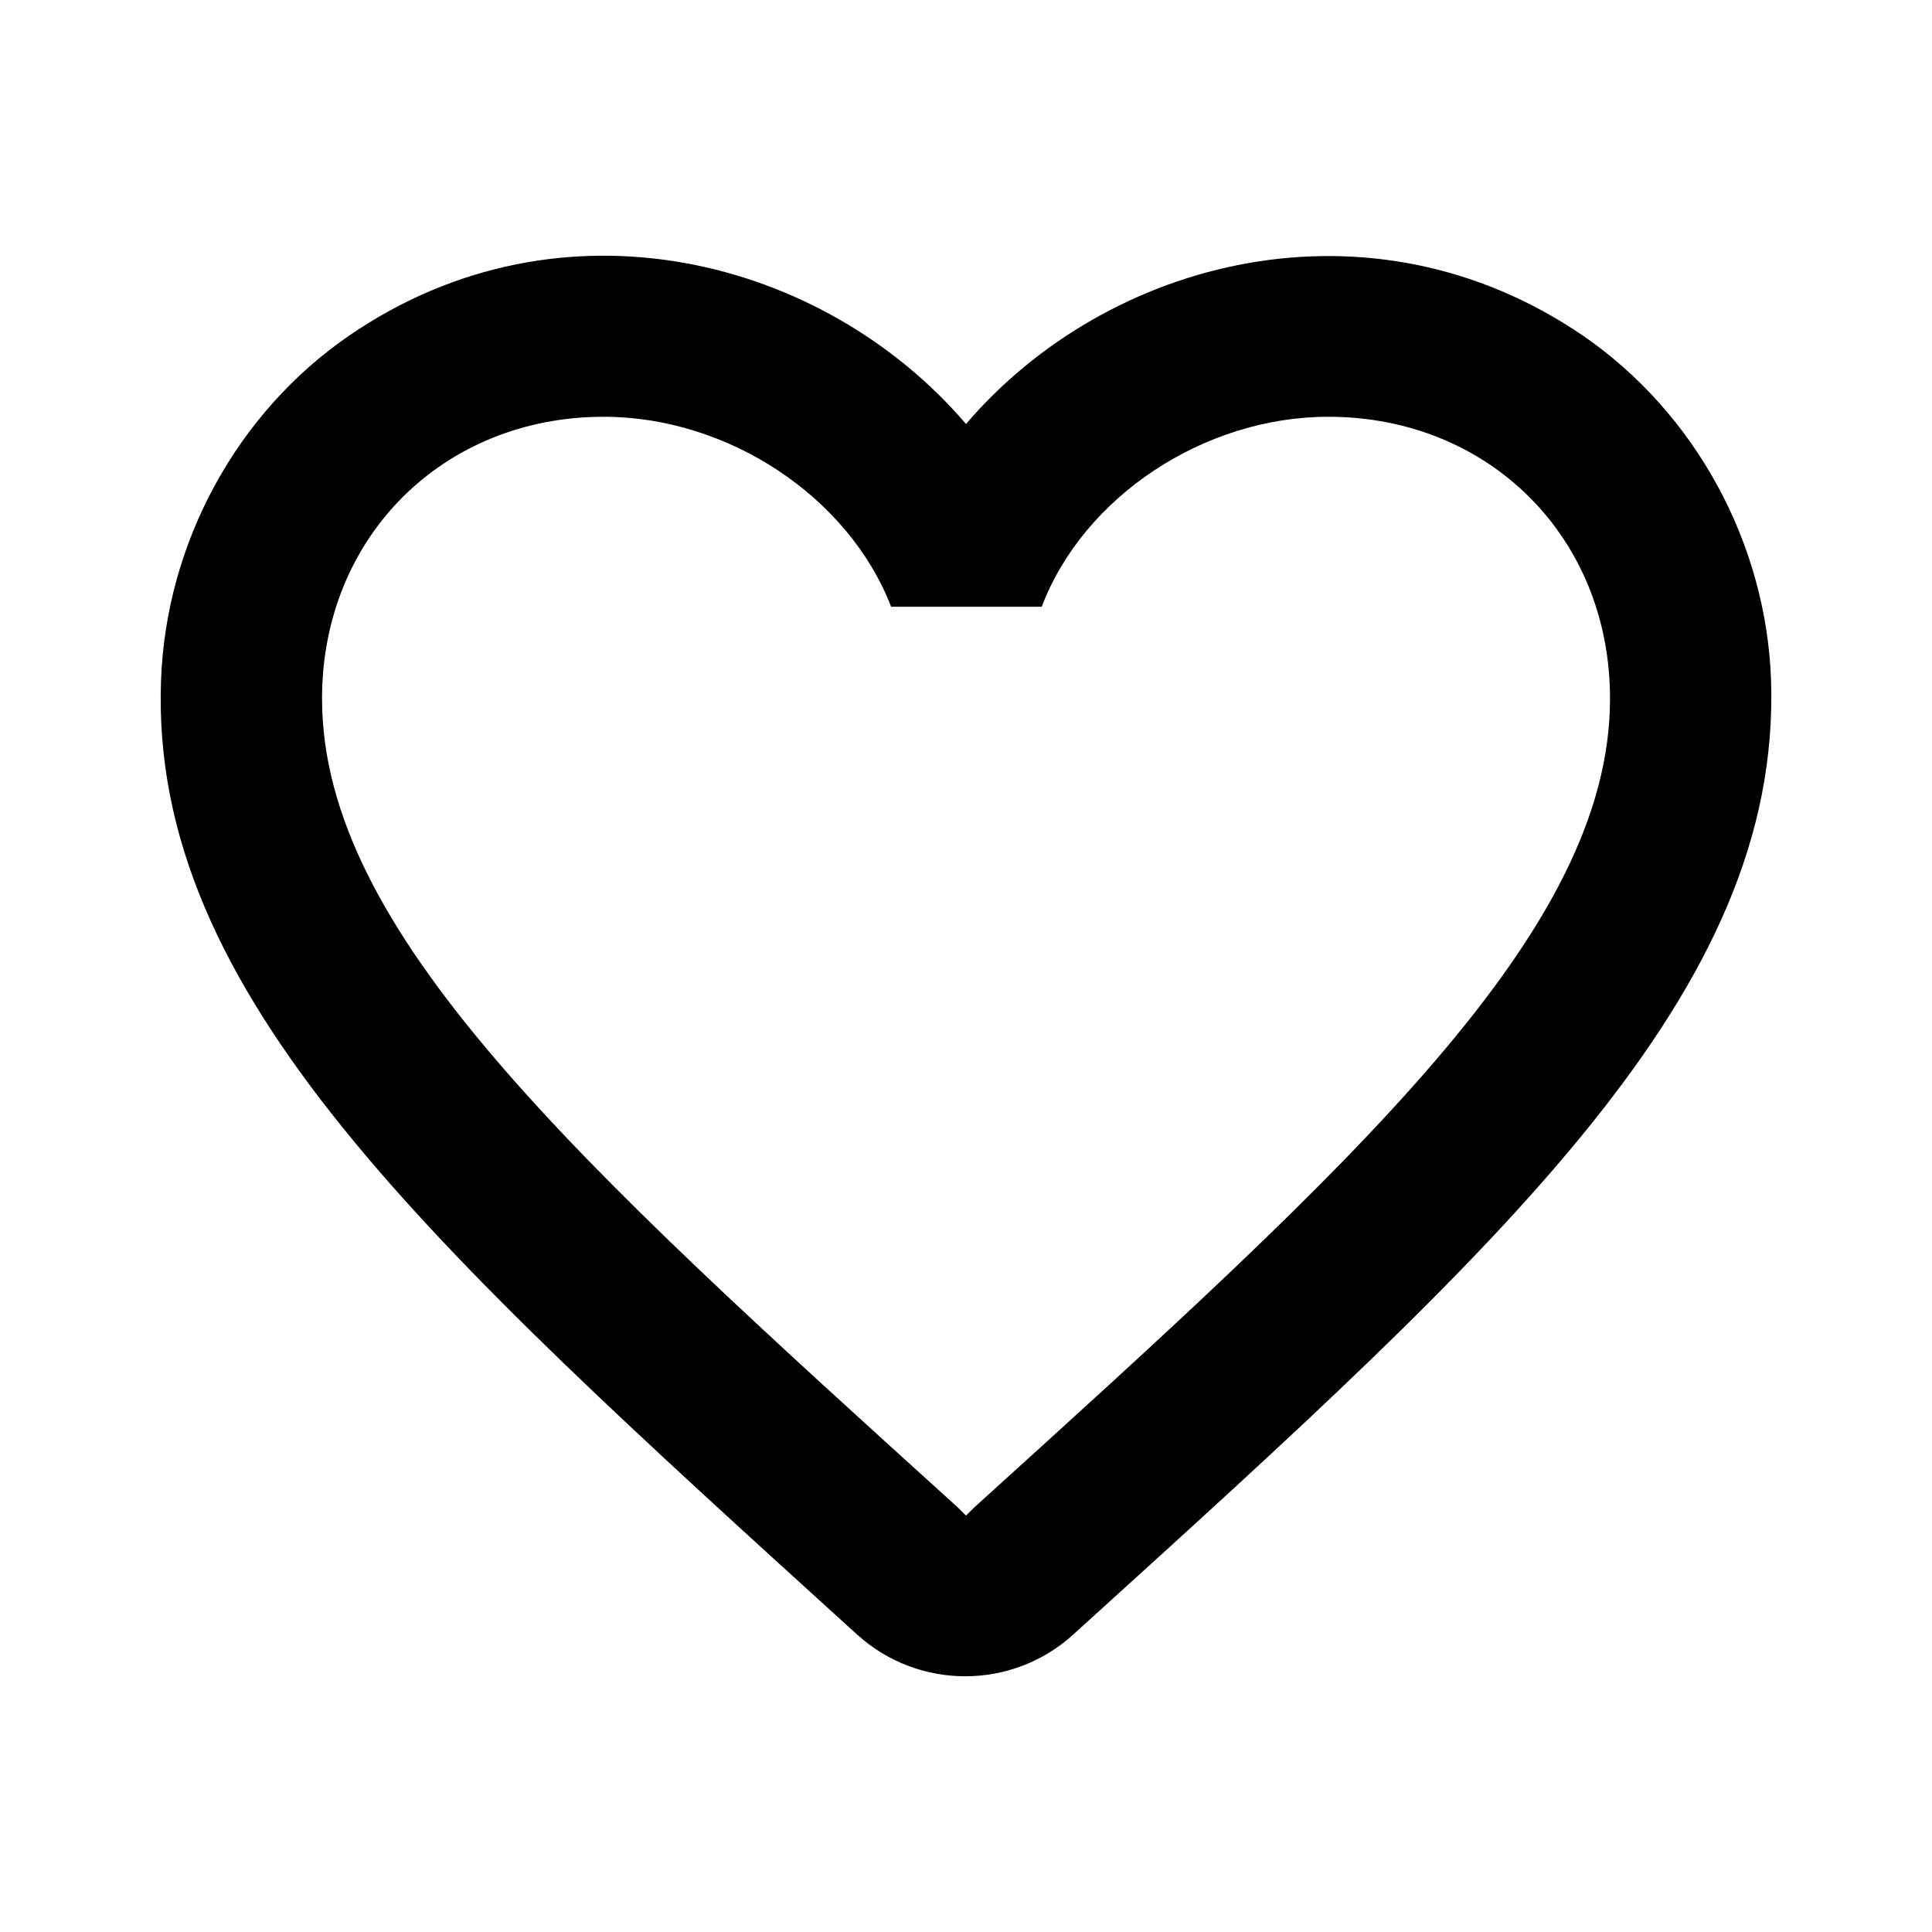 <svg width="32" height="32" viewBox="0 0 32 32" fill="none" xmlns="http://www.w3.org/2000/svg">
<path d="M26.214 5.556C22.694 3.156 18.347 4.276 16 7.023C13.654 4.276 9.307 3.143 5.787 5.556C3.92 6.836 2.747 8.996 2.667 11.276C2.48 16.45 7.067 20.596 14.067 26.956L14.2 27.076C15.214 27.996 16.774 27.996 17.787 27.063L17.934 26.93C24.934 20.583 29.507 16.436 29.334 11.263C29.254 8.996 28.08 6.836 26.214 5.556ZM16.134 24.97L16 25.103L15.867 24.97C9.52 19.223 5.334 15.423 5.334 11.57C5.334 8.903 7.334 6.903 10 6.903C12.054 6.903 14.054 8.223 14.76 10.05H17.254C17.947 8.223 19.947 6.903 22 6.903C24.667 6.903 26.667 8.903 26.667 11.57C26.667 15.423 22.48 19.223 16.134 24.97Z" fill="black"/>
</svg>

